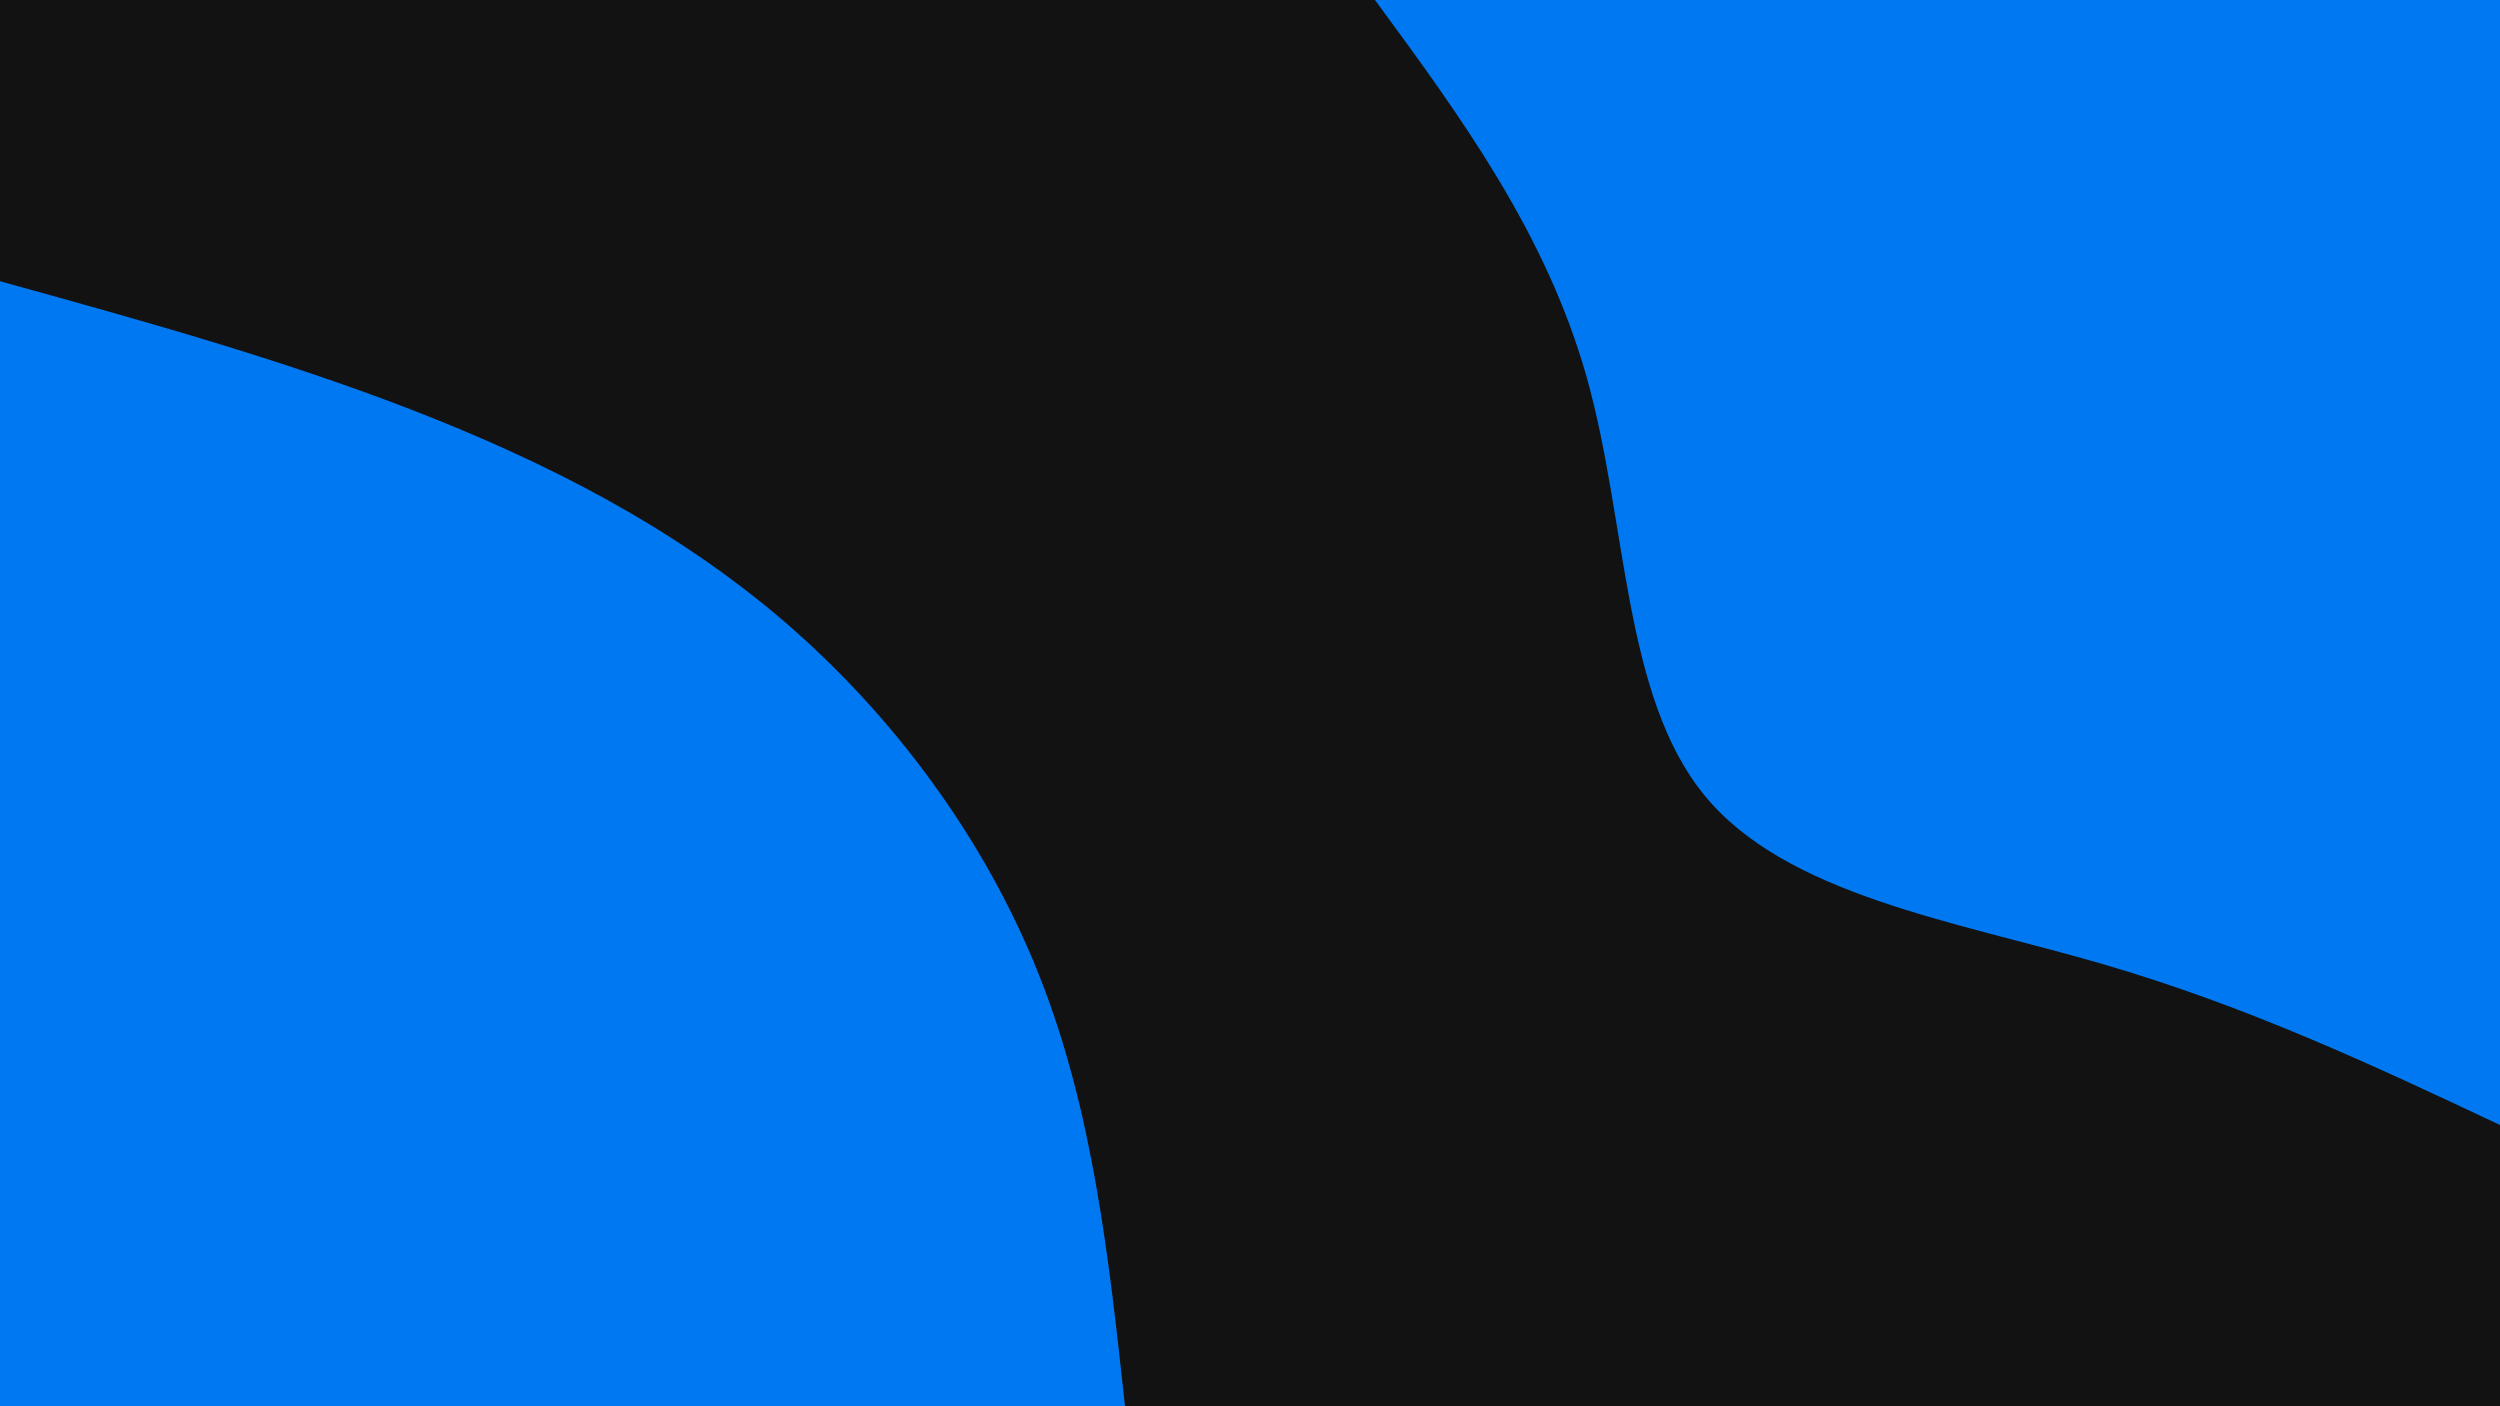 <svg id="visual" viewBox="0 0 1920 1080" width="1920" height="1080" xmlns="http://www.w3.org/2000/svg" xmlns:xlink="http://www.w3.org/1999/xlink" version="1.1"><rect x="0" y="0" width="1920" height="1080" fill="#121212"></rect><defs><linearGradient id="grad1_0" x1="43.8%" y1="0%" x2="100%" y2="100%"><stop offset="14.444%" stop-color="#121212" stop-opacity="1"></stop><stop offset="85.556%" stop-color="#121212" stop-opacity="1"></stop></linearGradient></defs><defs><linearGradient id="grad2_0" x1="0%" y1="0%" x2="56.3%" y2="100%"><stop offset="14.444%" stop-color="#121212" stop-opacity="1"></stop><stop offset="85.556%" stop-color="#121212" stop-opacity="1"></stop></linearGradient></defs><g transform="translate(1920, 0)"><path d="M0 864C-96.8 818.4 -193.7 772.8 -306.5 740C-419.4 707.3 -548.3 687.3 -610.9 610.9C-673.6 534.5 -670.1 401.7 -701.2 290.5C-732.4 179.2 -798.2 89.6 -864 0L0 0Z" fill="#0078f2"></path></g><g transform="translate(0, 1080)"><path d="M0 -864C107 -834.4 214.1 -804.8 316.9 -765C419.6 -725.1 518.1 -675 602.5 -602.5C686.8 -529.9 757 -434.8 798.2 -330.6C839.5 -226.5 851.7 -113.2 864 0L0 0Z" fill="#0078f2"></path></g></svg>